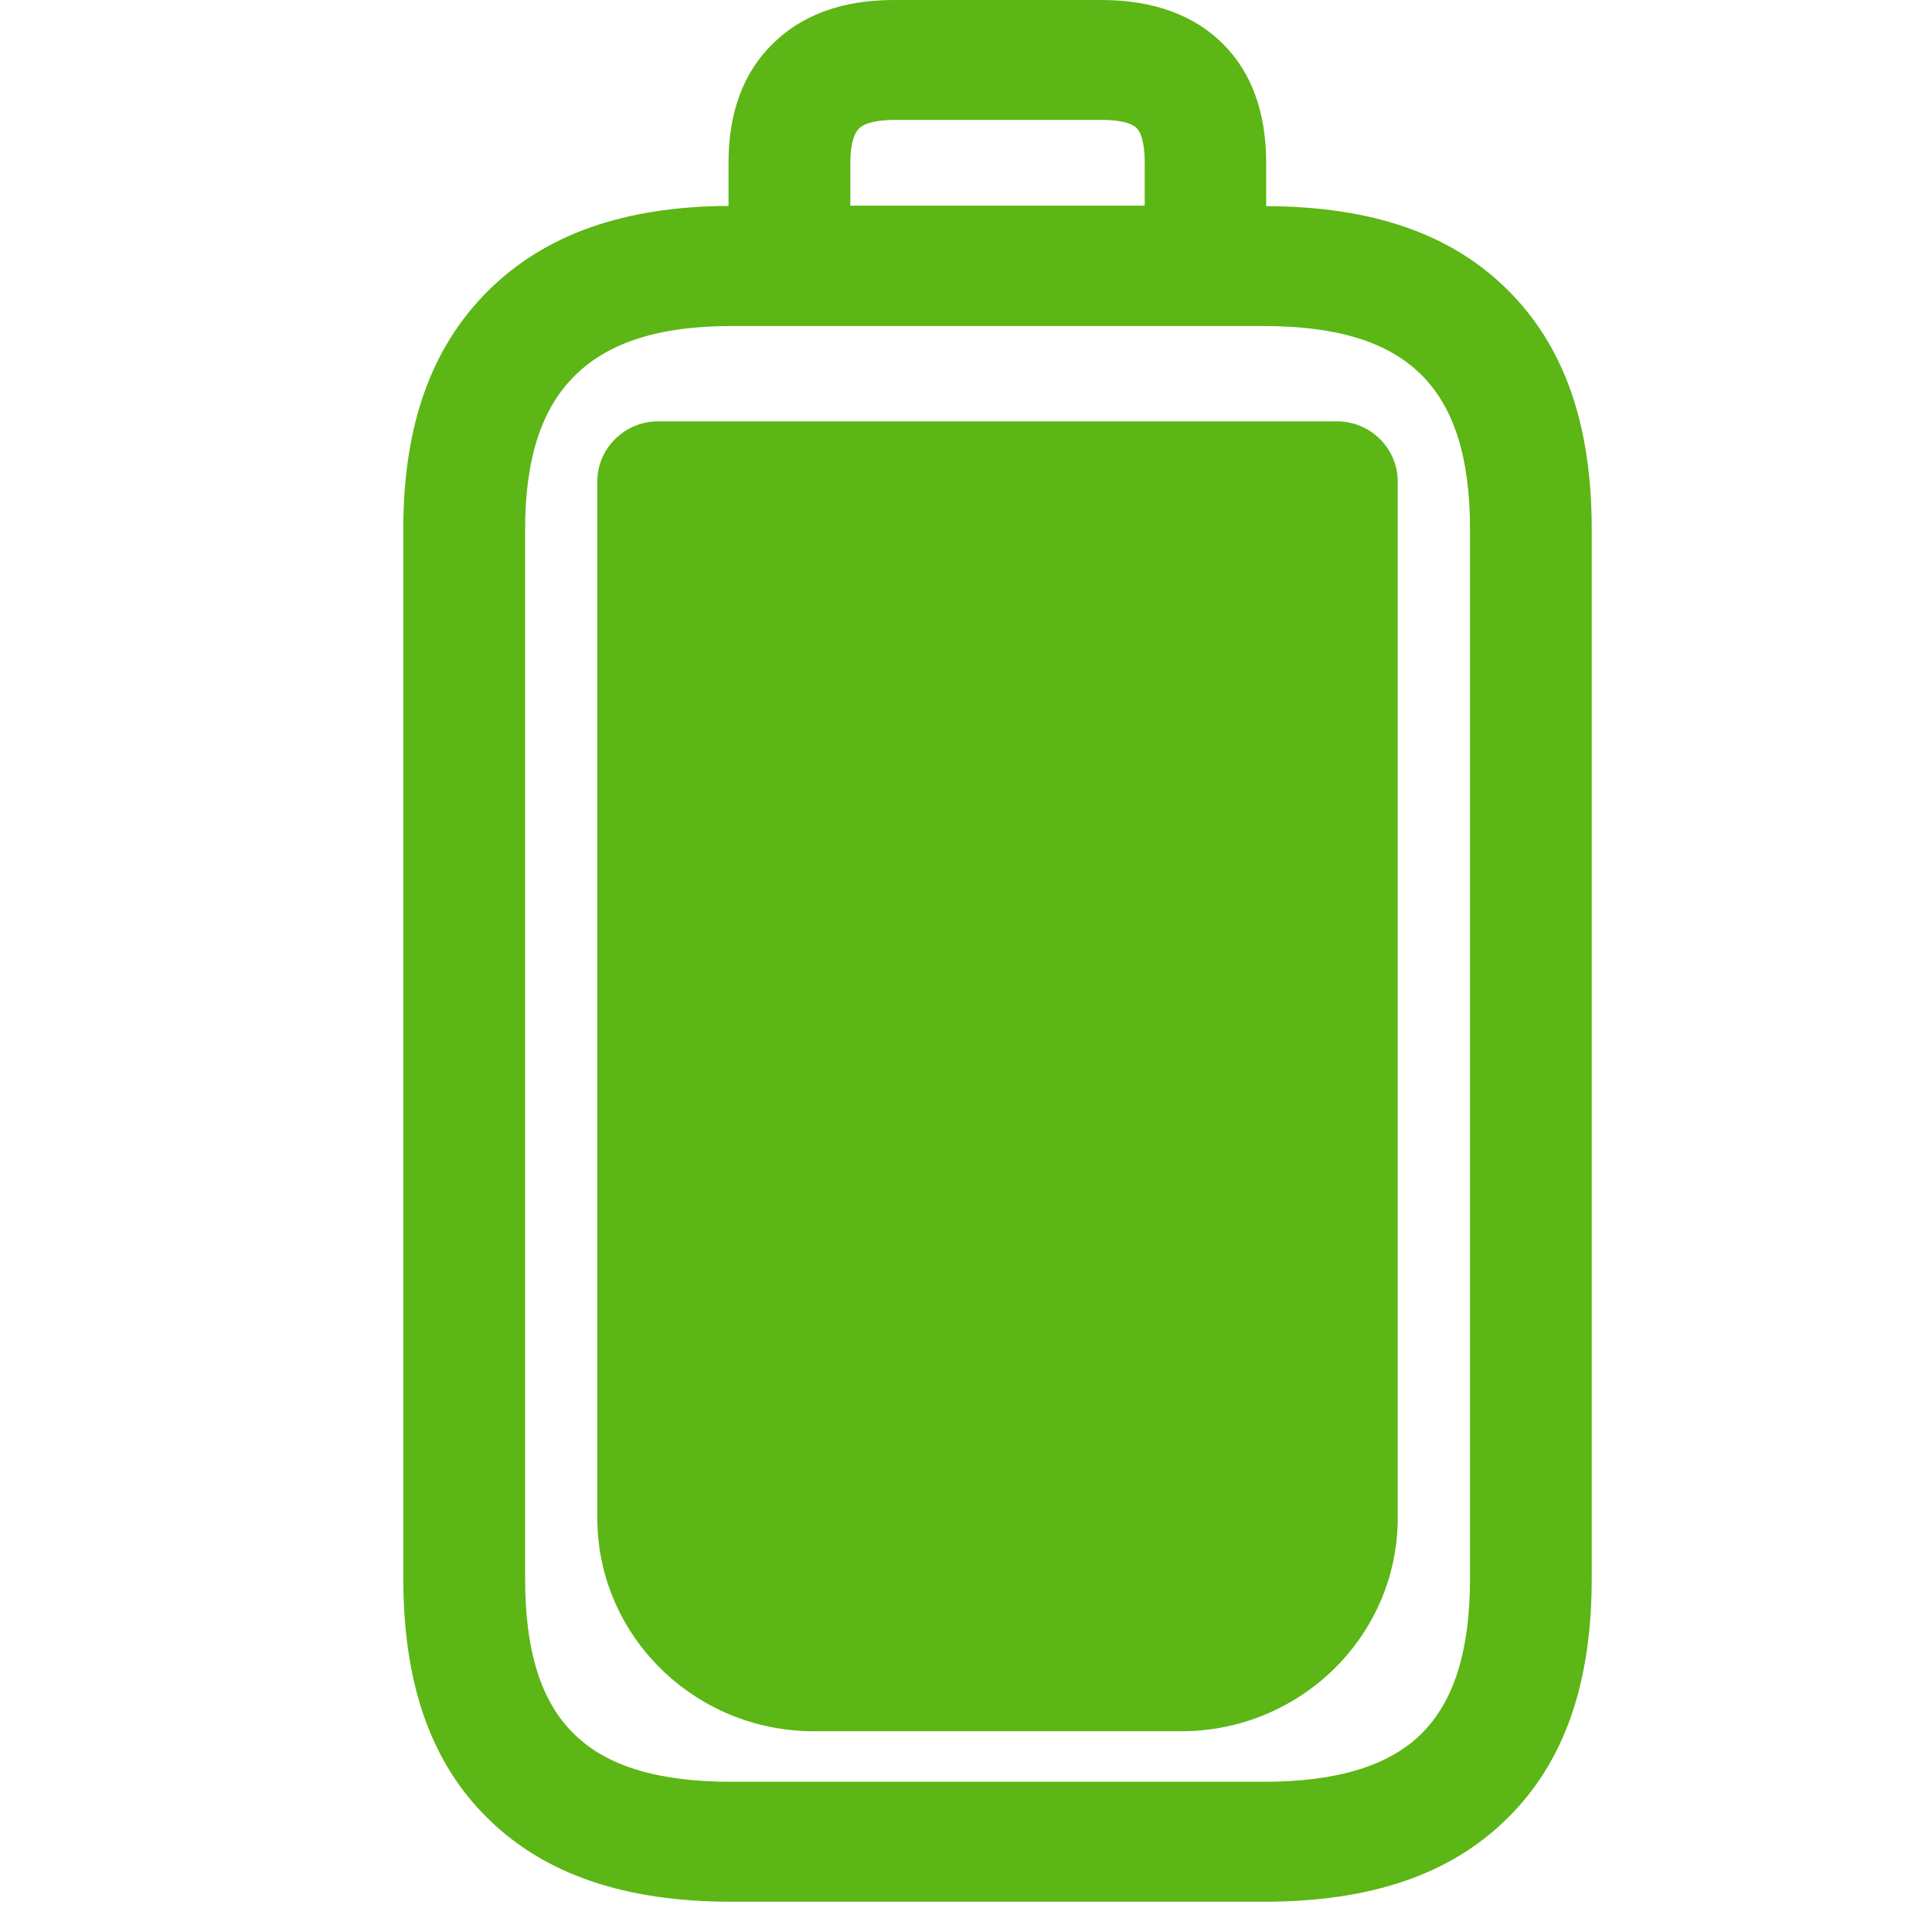 <?xml version="1.0" encoding="UTF-8"?>
<svg width="24px" height="24px" viewBox="0 0 24 24" version="1.1" xmlns="http://www.w3.org/2000/svg" xmlns:xlink="http://www.w3.org/1999/xlink">
    <title>3. Masa/Bateria completa_llena_3Masa</title>
    <g id="Symbols" stroke="none" stroke-width="1" fill="none" fill-rule="evenodd">
        <g id="3.-Masa/Bateria-completa_llena_3Masa" fill="#5CB615" fill-rule="nonzero">
            <path d="M18.261,19.607 L18.261,6.575 C18.261,5.684 18.062,5.055 17.652,4.652 C17.242,4.245 16.603,4.05 15.696,4.05 L9.087,4.05 C8.193,4.05 7.555,4.252 7.138,4.669 C6.724,5.079 6.523,5.704 6.523,6.578 L6.523,19.61 C6.523,20.511 6.721,21.143 7.134,21.543 C7.541,21.943 8.18,22.134 9.087,22.134 L15.699,22.134 C16.603,22.134 17.245,21.939 17.652,21.543 C18.062,21.139 18.261,20.508 18.261,19.607 Z M10.671,1.597 C10.583,1.684 10.563,1.876 10.563,2.024 L10.563,2.555 L14.22,2.555 L14.22,2.02 C14.22,1.896 14.207,1.677 14.119,1.59 C14.032,1.503 13.807,1.489 13.682,1.489 L11.104,1.489 C10.953,1.492 10.758,1.509 10.671,1.597 L10.671,1.597 Z M18.724,3.597 C19.43,4.296 19.773,5.267 19.773,6.575 L19.773,19.607 C19.773,20.924 19.427,21.903 18.714,22.598 C18.008,23.291 17.02,23.624 15.696,23.624 L9.087,23.624 C7.763,23.624 6.775,23.287 6.069,22.598 C5.356,21.903 5.01,20.924 5.01,19.603 L5.01,6.575 C5.01,5.291 5.353,4.323 6.059,3.617 C6.768,2.911 7.75,2.565 9.05,2.558 L9.05,2.02 C9.05,1.402 9.232,0.904 9.595,0.548 C9.958,0.185 10.466,0 11.101,0 L13.679,0 C14.318,0 14.825,0.182 15.188,0.541 C15.548,0.897 15.729,1.398 15.729,2.024 L15.729,2.561 C17.044,2.565 18.025,2.904 18.724,3.597 Z M16.607,5.234 C17.024,5.234 17.363,5.57 17.363,5.98 L17.363,18.857 C17.363,20.319 16.156,21.506 14.674,21.506 L10.109,21.506 C8.627,21.506 7.42,20.319 7.42,18.857 L7.42,5.98 C7.42,5.57 7.76,5.234 8.176,5.234 L16.607,5.234 L16.607,5.234 Z" id="Bateria-completa_llena_3Masa"></path>
        </g>
    </g>
</svg>